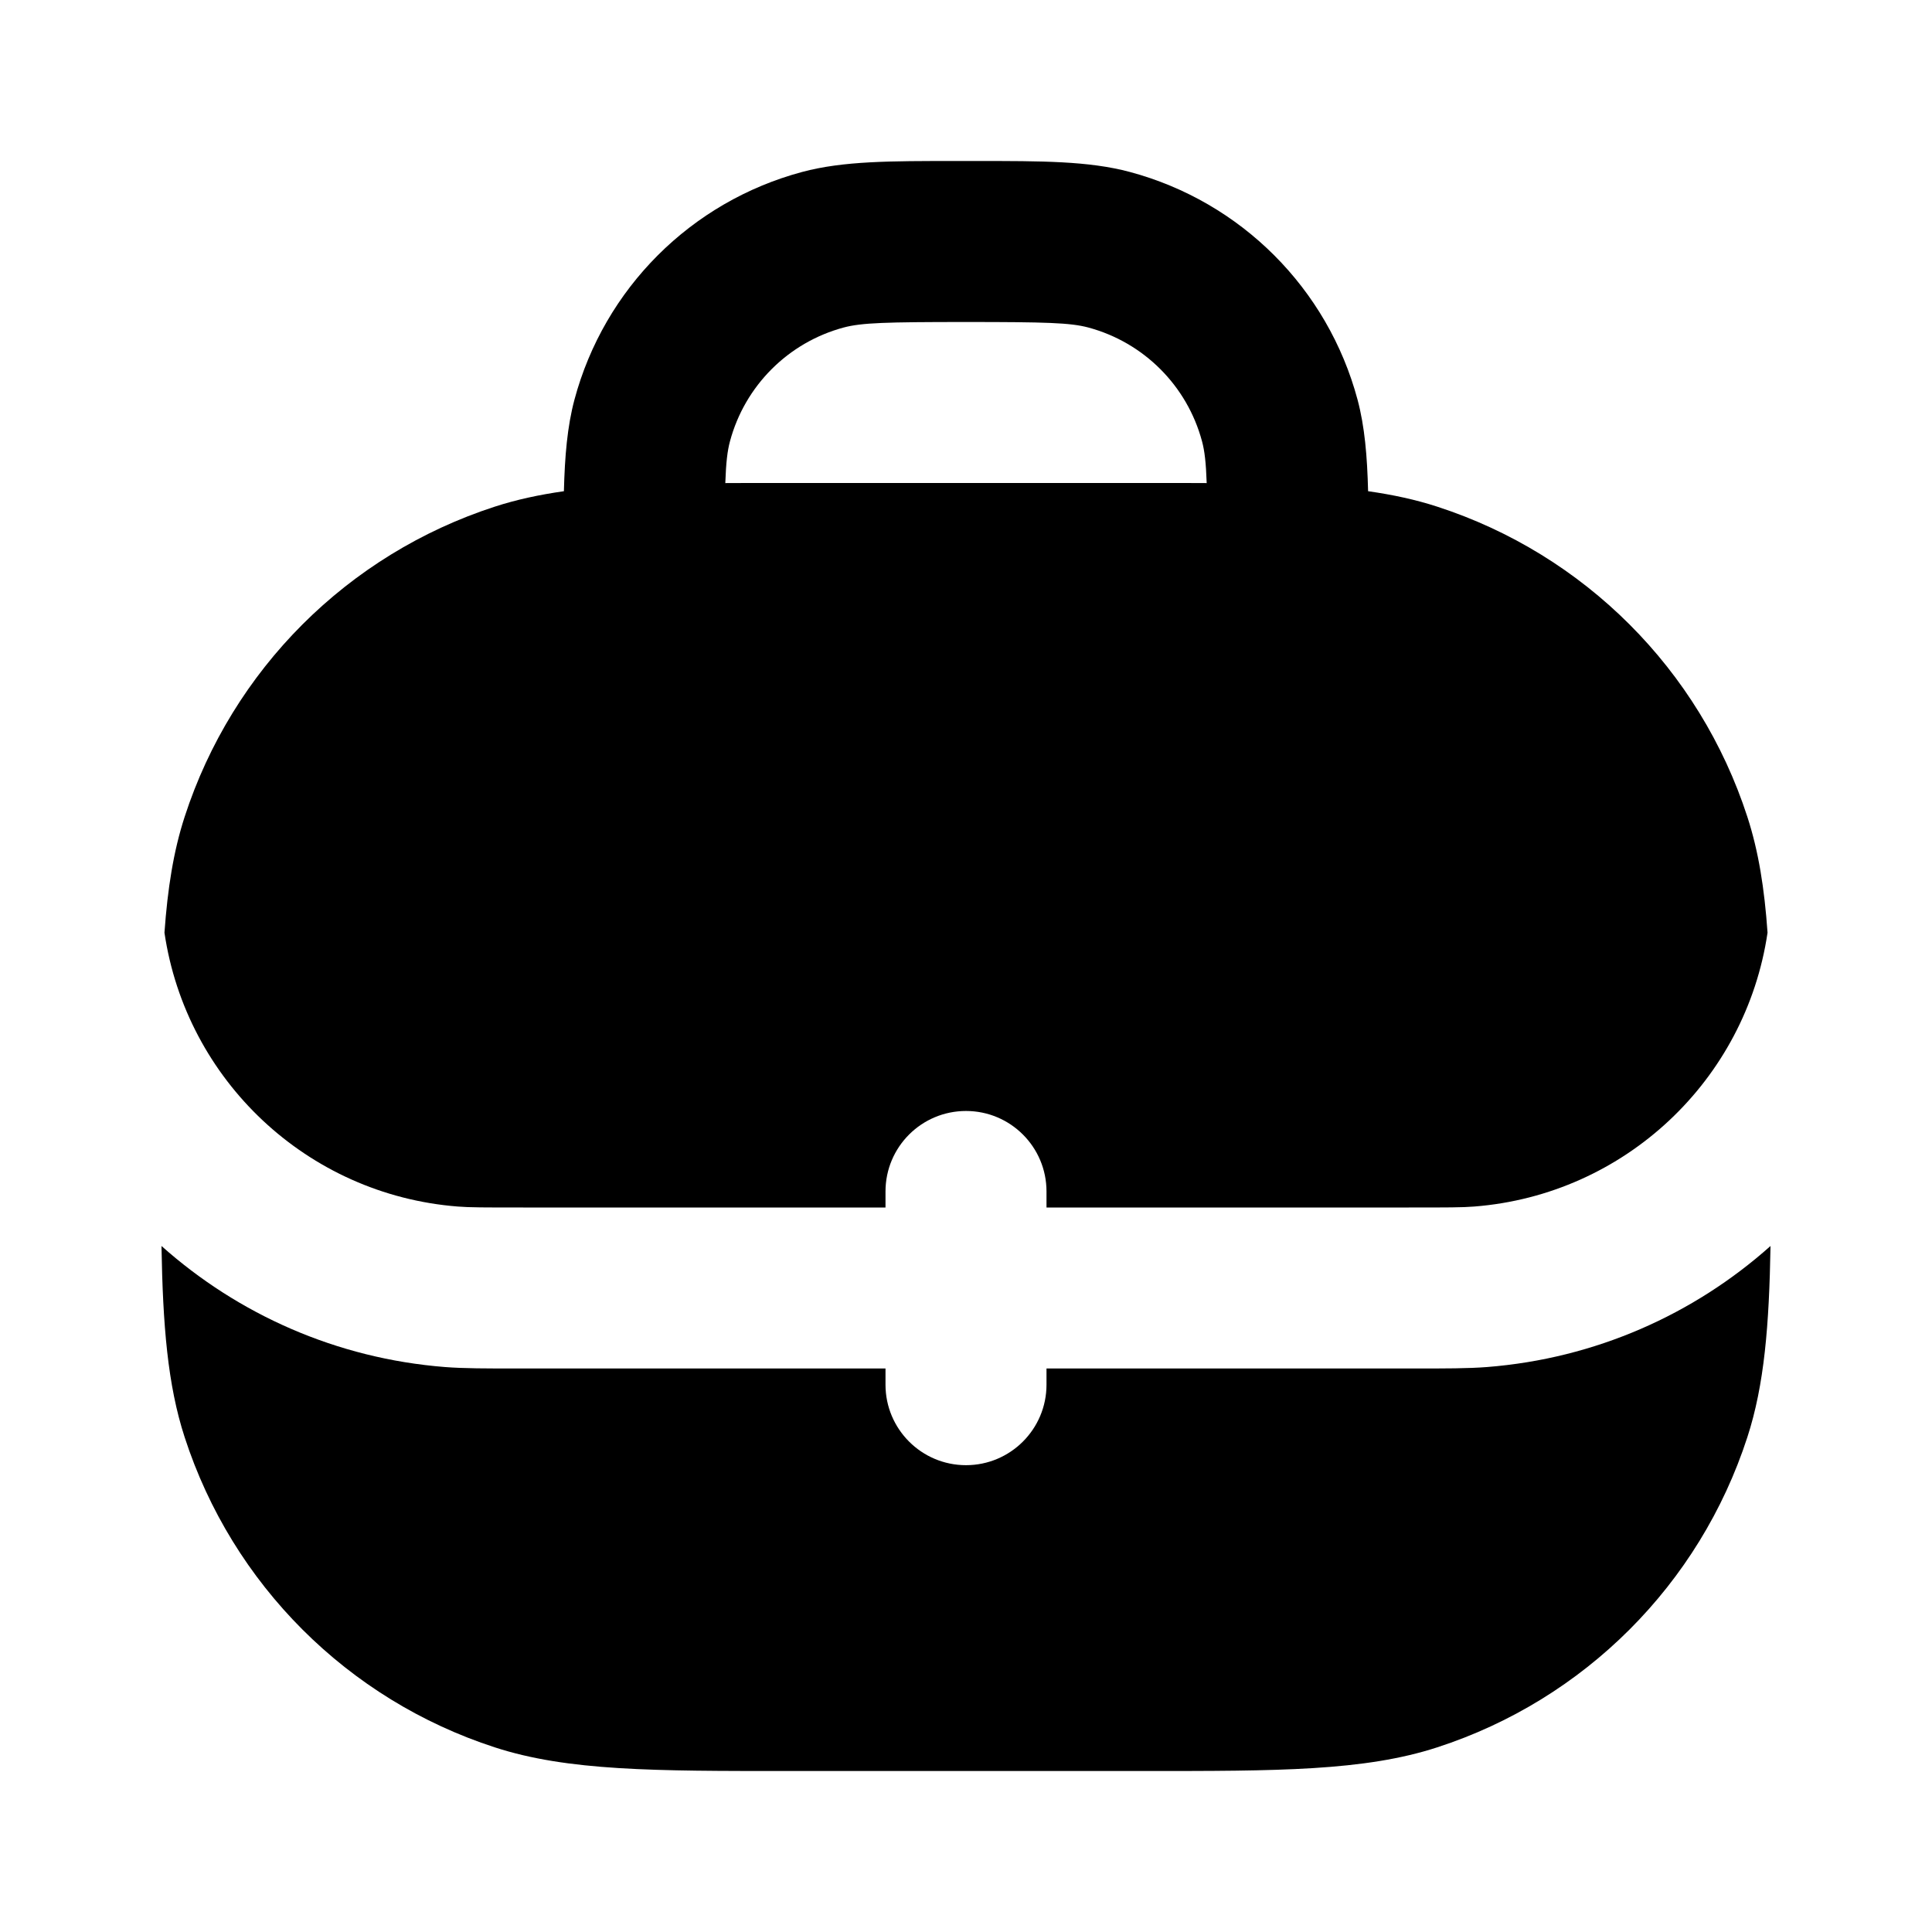 <svg
  xmlns="http://www.w3.org/2000/svg"
  width="24"
  height="24"
  viewBox="0 0 24 24"
  fill="none"
>
  <path
    opacity="0.28"
    d="M11 17.201V17L6.45 17C6.034 17 5.765 17 5.529 16.982C4.179 16.876 2.957 16.326 2.006 15.478C2.023 16.463 2.082 17.203 2.294 17.854C2.887 19.681 4.319 21.113 6.146 21.706C7.052 22.001 8.132 22.001 9.801 22H14.2C15.869 22.001 16.948 22.001 17.854 21.706C19.681 21.113 21.113 19.681 21.706 17.854C21.918 17.203 21.977 16.462 21.994 15.478C21.044 16.326 19.821 16.876 18.471 16.982C18.235 17 17.967 17 17.55 17L13 17V17.201C13 17.753 12.552 18.201 12 18.201C11.448 18.201 11 17.753 11 17.201Z"
    fill="currentcolor"
  />
  <path
    fill-rule="evenodd"
    clip-rule="evenodd"
    d="M12.138 2C12.933 2 13.524 1.999 14.035 2.136C15.416 2.506 16.494 3.584 16.864 4.965C16.953 5.299 16.984 5.666 16.995 6.102C17.304 6.146 17.587 6.207 17.854 6.294C19.681 6.887 21.113 8.319 21.706 10.146C21.845 10.573 21.919 11.038 21.957 11.586C21.687 13.418 20.184 14.841 18.314 14.988C18.167 15 17.983 15 17.5 15H13V14.801C13 14.248 12.552 13.801 12 13.801C11.448 13.801 11 14.248 11 14.801V15H6.5C6.017 15 5.833 15 5.686 14.988C3.816 14.841 2.313 13.418 2.043 11.586C2.082 11.038 2.155 10.573 2.294 10.146C2.887 8.319 4.319 6.887 6.146 6.294C6.414 6.207 6.697 6.146 7.005 6.102C7.016 5.666 7.047 5.299 7.136 4.965C7.506 3.584 8.584 2.506 9.965 2.136C10.476 1.999 11.067 2 11.863 2H12.138ZM9.01 6.001C9.102 6.001 9.196 6.001 9.292 6H14.709C14.805 6.001 14.898 6.001 14.99 6.001C14.981 5.743 14.964 5.601 14.932 5.482C14.747 4.792 14.208 4.253 13.518 4.068C13.296 4.009 12.995 4 12 4C11.006 4 10.705 4.009 10.482 4.068C9.792 4.253 9.253 4.792 9.068 5.482C9.036 5.601 9.019 5.743 9.01 6.001Z"
    fill="currentcolor"
  />
</svg>
